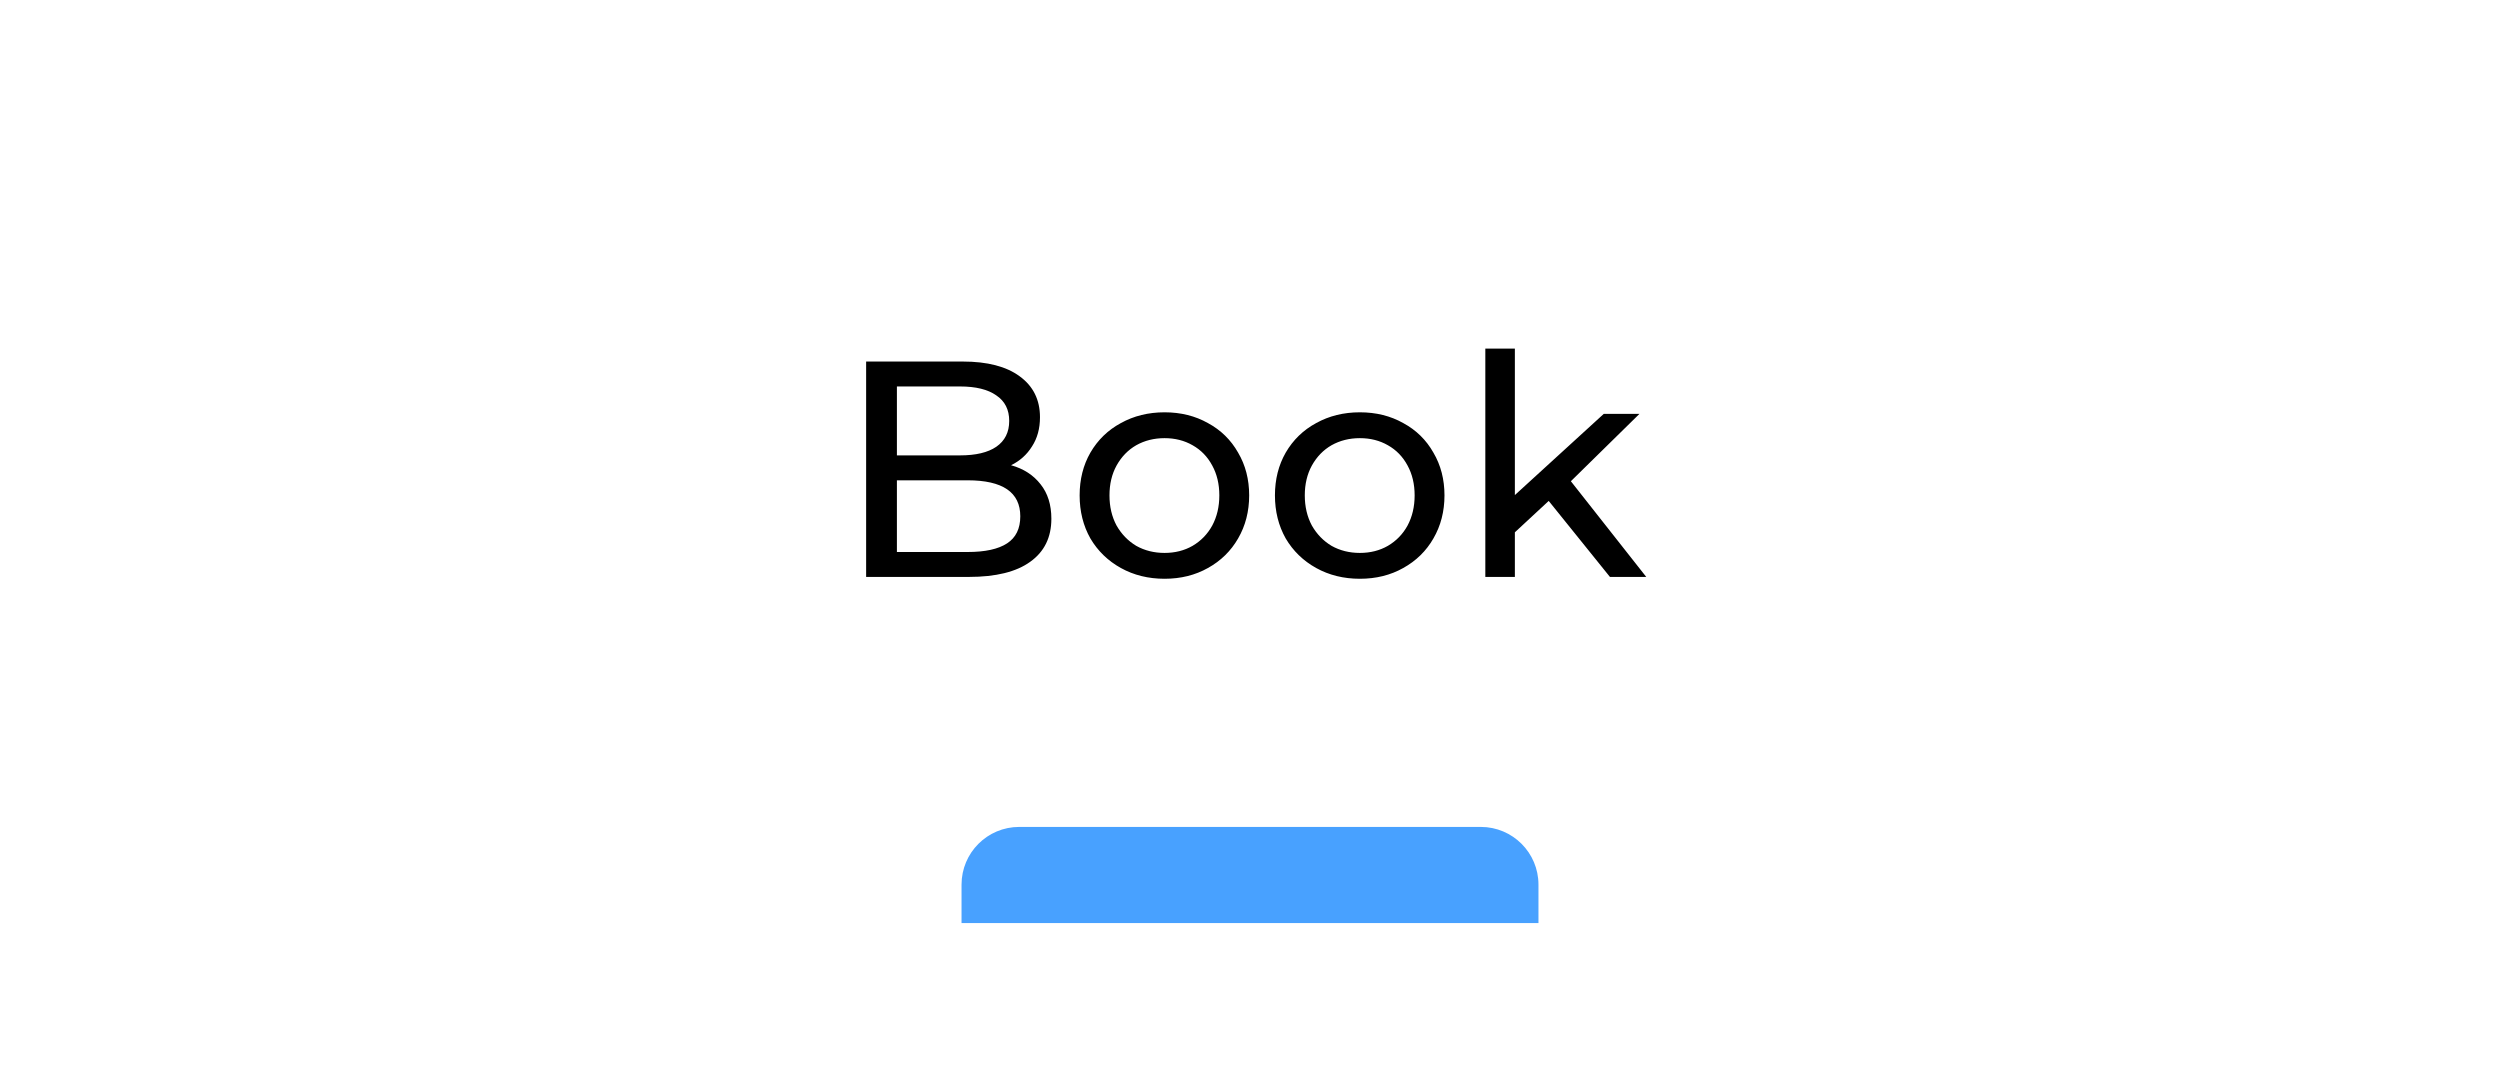 <svg width="130" height="56" viewBox="0 0 130 56" fill="none" xmlns="http://www.w3.org/2000/svg">
<g filter="url(#filter0_d_93_12)">
<rect x="4" width="122" height="48" rx="5" fill="white"/>
</g>
<g filter="url(#filter1_dd_93_12)">
<path d="M50 46C50 44.343 51.343 43 53 43H77C78.657 43 80 44.343 80 46V48H50V46Z" fill="#48A1FF"/>
</g>
<path d="M52.575 24.192C53.226 24.373 53.738 24.704 54.111 25.184C54.485 25.653 54.671 26.251 54.671 26.976C54.671 27.947 54.303 28.693 53.567 29.216C52.842 29.739 51.781 30 50.383 30H45.039V18.8H50.063C51.343 18.8 52.33 19.056 53.023 19.568C53.727 20.08 54.079 20.789 54.079 21.696C54.079 22.283 53.941 22.789 53.663 23.216C53.397 23.643 53.034 23.968 52.575 24.192ZM46.639 20.096V23.68H49.919C50.741 23.68 51.37 23.531 51.807 23.232C52.255 22.923 52.479 22.475 52.479 21.888C52.479 21.301 52.255 20.859 51.807 20.56C51.37 20.251 50.741 20.096 49.919 20.096H46.639ZM50.319 28.704C51.226 28.704 51.909 28.555 52.367 28.256C52.826 27.957 53.055 27.488 53.055 26.848C53.055 25.6 52.143 24.976 50.319 24.976H46.639V28.704H50.319ZM60.557 30.096C59.714 30.096 58.957 29.909 58.285 29.536C57.613 29.163 57.085 28.651 56.701 28C56.327 27.339 56.141 26.592 56.141 25.76C56.141 24.928 56.327 24.187 56.701 23.536C57.085 22.875 57.613 22.363 58.285 22C58.957 21.627 59.714 21.44 60.557 21.44C61.399 21.44 62.151 21.627 62.813 22C63.485 22.363 64.007 22.875 64.381 23.536C64.765 24.187 64.957 24.928 64.957 25.76C64.957 26.592 64.765 27.339 64.381 28C64.007 28.651 63.485 29.163 62.813 29.536C62.151 29.909 61.399 30.096 60.557 30.096ZM60.557 28.752C61.101 28.752 61.586 28.629 62.013 28.384C62.45 28.128 62.791 27.776 63.037 27.328C63.282 26.869 63.405 26.347 63.405 25.76C63.405 25.173 63.282 24.656 63.037 24.208C62.791 23.749 62.45 23.397 62.013 23.152C61.586 22.907 61.101 22.784 60.557 22.784C60.013 22.784 59.522 22.907 59.085 23.152C58.658 23.397 58.317 23.749 58.061 24.208C57.815 24.656 57.693 25.173 57.693 25.76C57.693 26.347 57.815 26.869 58.061 27.328C58.317 27.776 58.658 28.128 59.085 28.384C59.522 28.629 60.013 28.752 60.557 28.752ZM70.713 30.096C69.87 30.096 69.113 29.909 68.441 29.536C67.769 29.163 67.241 28.651 66.857 28C66.484 27.339 66.297 26.592 66.297 25.76C66.297 24.928 66.484 24.187 66.857 23.536C67.241 22.875 67.769 22.363 68.441 22C69.113 21.627 69.87 21.44 70.713 21.44C71.556 21.44 72.308 21.627 72.969 22C73.641 22.363 74.164 22.875 74.537 23.536C74.921 24.187 75.113 24.928 75.113 25.76C75.113 26.592 74.921 27.339 74.537 28C74.164 28.651 73.641 29.163 72.969 29.536C72.308 29.909 71.556 30.096 70.713 30.096ZM70.713 28.752C71.257 28.752 71.742 28.629 72.169 28.384C72.606 28.128 72.948 27.776 73.193 27.328C73.438 26.869 73.561 26.347 73.561 25.76C73.561 25.173 73.438 24.656 73.193 24.208C72.948 23.749 72.606 23.397 72.169 23.152C71.742 22.907 71.257 22.784 70.713 22.784C70.169 22.784 69.678 22.907 69.241 23.152C68.814 23.397 68.473 23.749 68.217 24.208C67.972 24.656 67.849 25.173 67.849 25.76C67.849 26.347 67.972 26.869 68.217 27.328C68.473 27.776 68.814 28.128 69.241 28.384C69.678 28.629 70.169 28.752 70.713 28.752ZM80.533 26.048L78.773 27.68V30H77.237V18.128H78.773V25.744L83.397 21.52H85.253L81.685 25.024L85.605 30H83.717L80.533 26.048Z" fill="black"/>
<defs>
<filter id="filter0_d_93_12" x="0" y="0" width="130" height="56" filterUnits="userSpaceOnUse" color-interpolation-filters="sRGB">
<feFlood flood-opacity="0" result="BackgroundImageFix"/>
<feColorMatrix in="SourceAlpha" type="matrix" values="0 0 0 0 0 0 0 0 0 0 0 0 0 0 0 0 0 0 127 0" result="hardAlpha"/>
<feOffset dy="4"/>
<feGaussianBlur stdDeviation="2"/>
<feComposite in2="hardAlpha" operator="out"/>
<feColorMatrix type="matrix" values="0 0 0 0 0 0 0 0 0 0 0 0 0 0 0 0 0 0 0.25 0"/>
<feBlend mode="normal" in2="BackgroundImageFix" result="effect1_dropShadow_93_12"/>
<feBlend mode="normal" in="SourceGraphic" in2="effect1_dropShadow_93_12" result="shape"/>
</filter>
<filter id="filter1_dd_93_12" x="45" y="38" width="40" height="15" filterUnits="userSpaceOnUse" color-interpolation-filters="sRGB">
<feFlood flood-opacity="0" result="BackgroundImageFix"/>
<feColorMatrix in="SourceAlpha" type="matrix" values="0 0 0 0 0 0 0 0 0 0 0 0 0 0 0 0 0 0 127 0" result="hardAlpha"/>
<feOffset dx="-1" dy="-1"/>
<feGaussianBlur stdDeviation="2"/>
<feComposite in2="hardAlpha" operator="out"/>
<feColorMatrix type="matrix" values="0 0 0 0 0.525 0 0 0 0 0.757 0 0 0 0 1 0 0 0 0.8 0"/>
<feBlend mode="normal" in2="BackgroundImageFix" result="effect1_dropShadow_93_12"/>
<feColorMatrix in="SourceAlpha" type="matrix" values="0 0 0 0 0 0 0 0 0 0 0 0 0 0 0 0 0 0 127 0" result="hardAlpha"/>
<feOffset dx="1" dy="1"/>
<feGaussianBlur stdDeviation="2"/>
<feComposite in2="hardAlpha" operator="out"/>
<feColorMatrix type="matrix" values="0 0 0 0 0.525 0 0 0 0 0.755 0 0 0 0 1 0 0 0 0.8 0"/>
<feBlend mode="normal" in2="effect1_dropShadow_93_12" result="effect2_dropShadow_93_12"/>
<feBlend mode="normal" in="SourceGraphic" in2="effect2_dropShadow_93_12" result="shape"/>
</filter>
</defs>
</svg>
